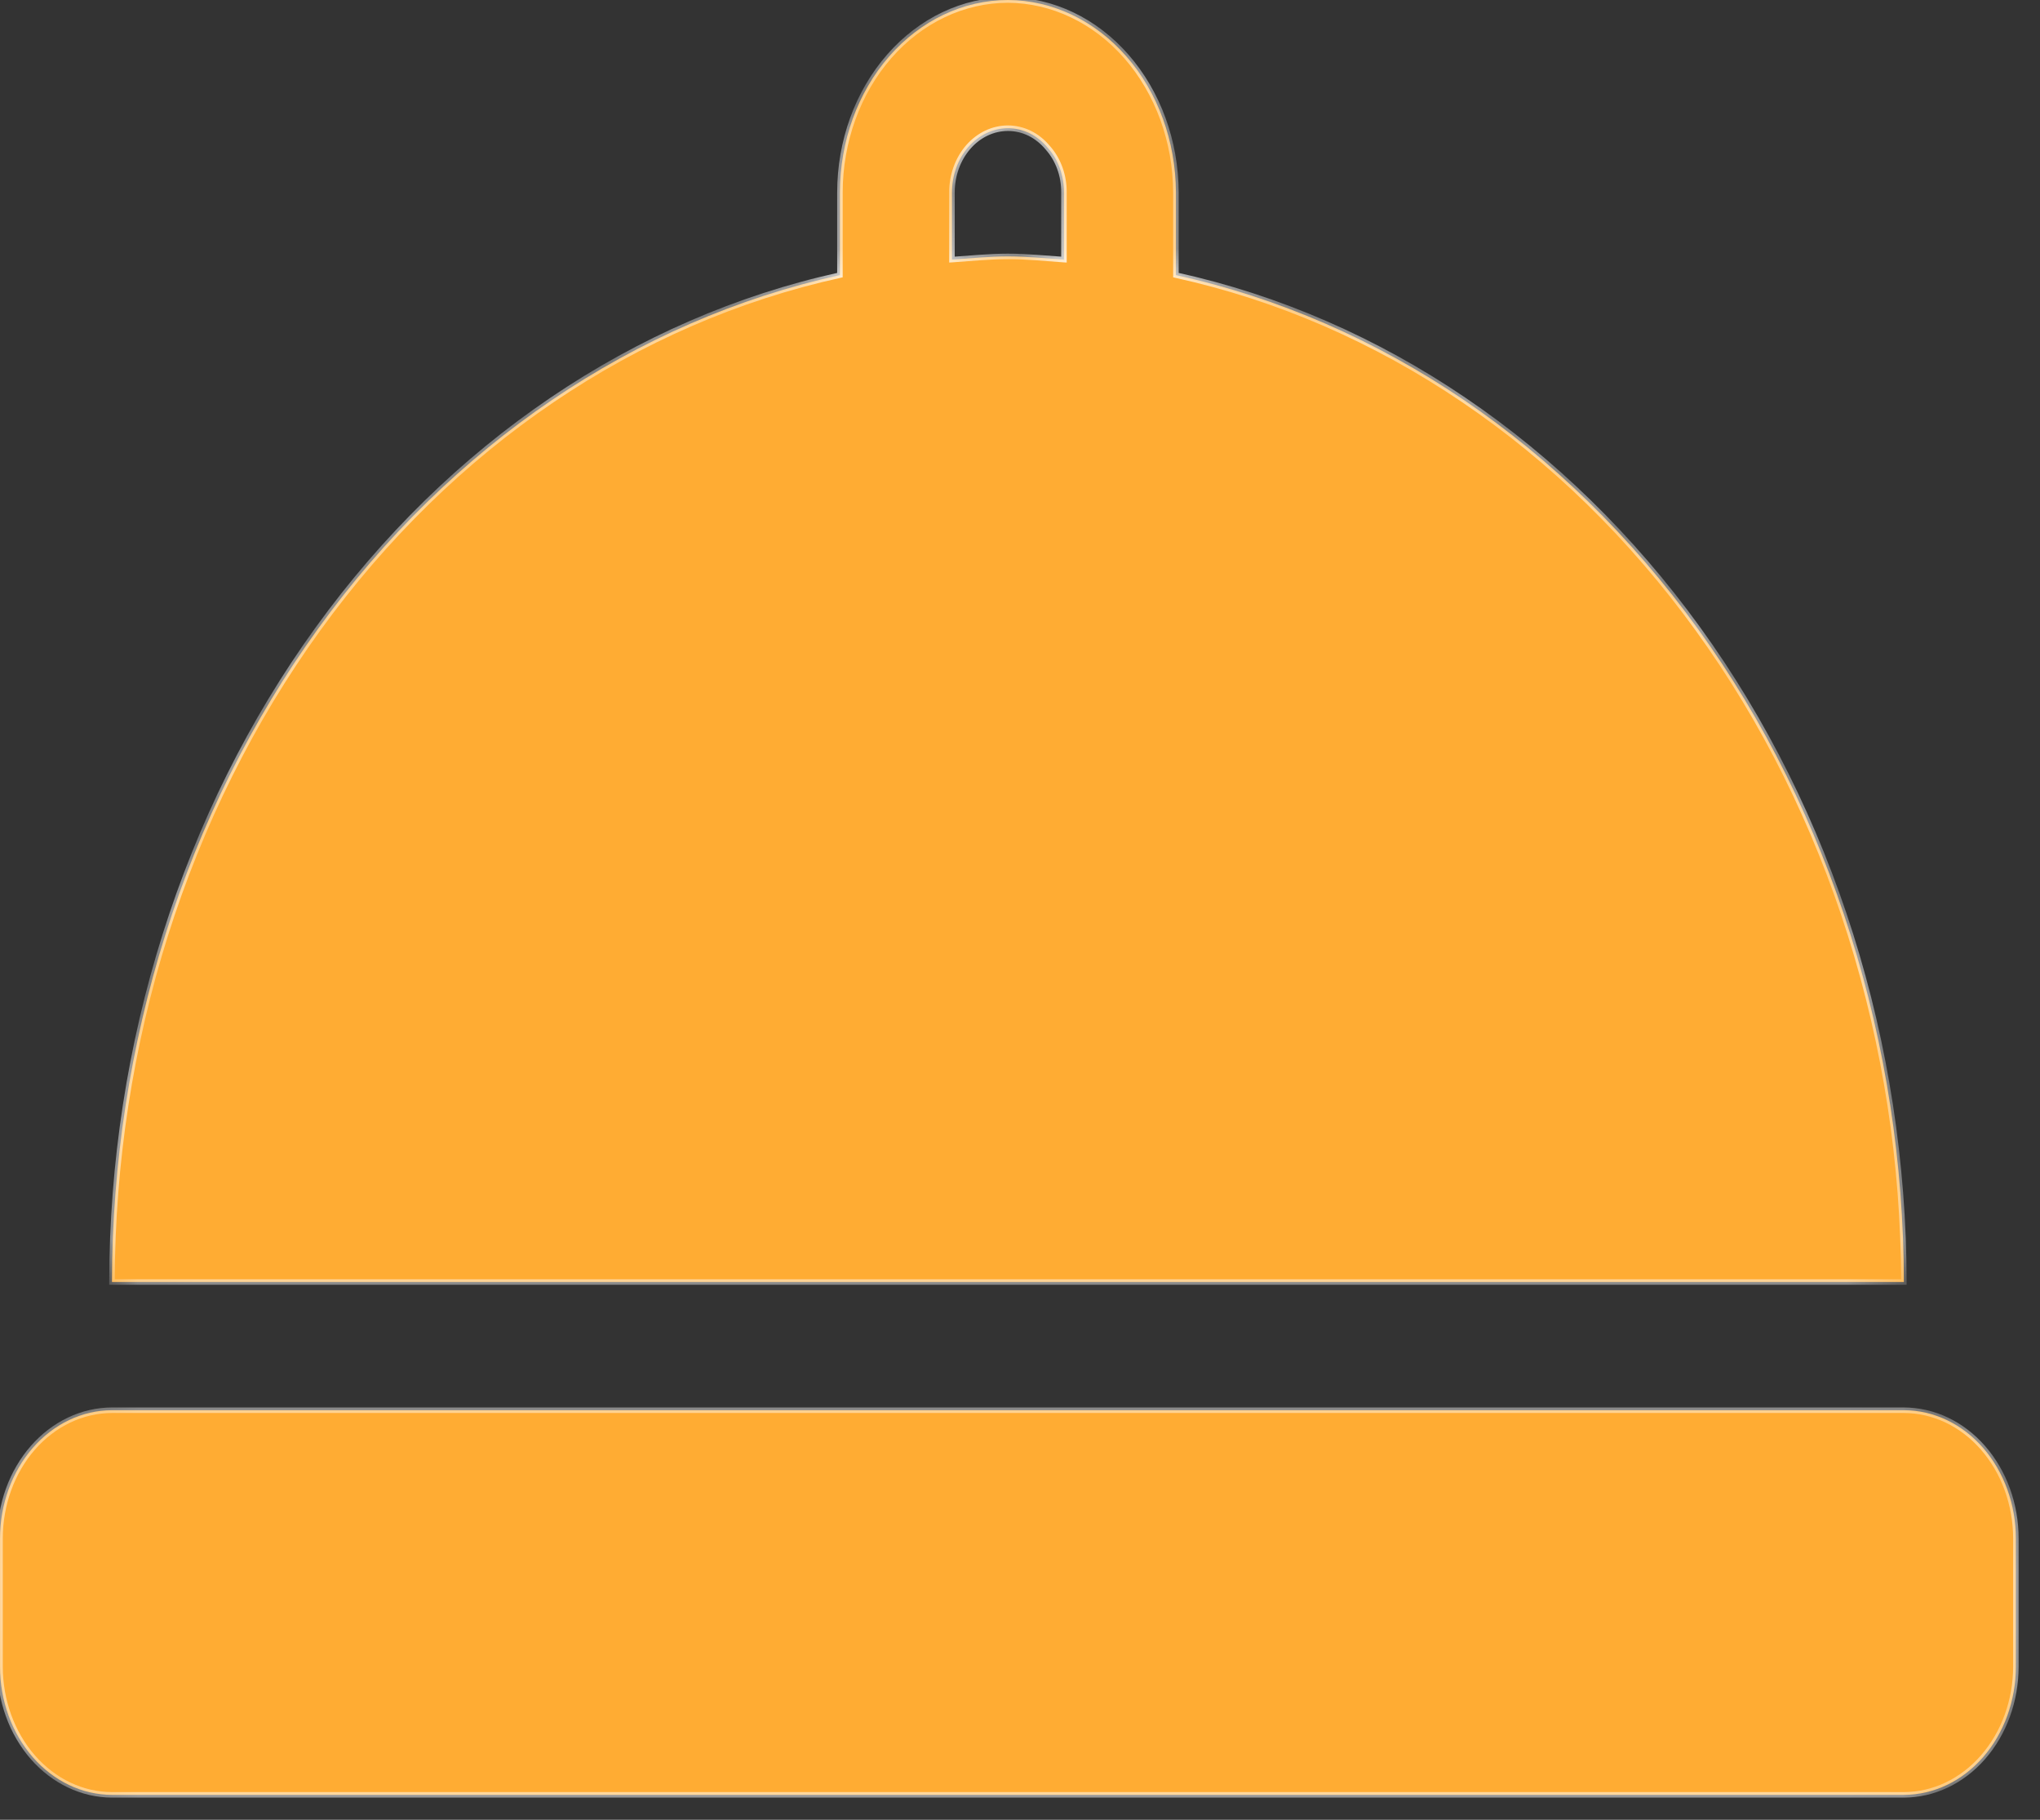 <svg width="37" height="33" viewBox="0 0 37 33" fill="none" xmlns="http://www.w3.org/2000/svg">
<rect x="0" y="0" width="37" height="33" fill="#333333" stroke="none"/>
<mask id="path-1-inside-1_4695_3554" fill="white">
<path d="M36.562 27.898V30.223C36.562 30.839 36.347 31.43 35.967 31.866C35.586 32.302 35.07 32.547 34.531 32.548H2.031C1.493 32.547 0.977 32.302 0.596 31.866C0.215 31.43 0.001 30.839 0 30.223V27.898C0.001 27.282 0.215 26.691 0.596 26.255C0.977 25.819 1.493 25.574 2.031 25.573H34.531C35.07 25.574 35.586 25.819 35.967 26.255C36.347 26.691 36.562 27.282 36.562 27.898ZM34.531 23.248H2.031C2.037 18.924 3.358 14.736 5.767 11.404C8.176 8.073 11.524 5.804 15.234 4.989V3.487C15.235 2.563 15.556 1.676 16.128 1.022C16.699 0.369 17.473 0.001 18.281 0C19.088 0.004 19.861 0.373 20.432 1.026C21.002 1.679 21.324 2.564 21.328 3.487V4.989C25.039 5.804 28.386 8.073 30.795 11.404C33.205 14.736 34.525 18.924 34.531 23.248ZM18.281 4.65C18.625 4.65 18.96 4.685 19.297 4.708V3.487C19.298 3.337 19.273 3.189 19.223 3.051C19.173 2.912 19.099 2.787 19.005 2.682C18.912 2.569 18.8 2.479 18.676 2.417C18.551 2.356 18.417 2.325 18.281 2.325C18.012 2.325 17.754 2.447 17.563 2.665C17.373 2.883 17.266 3.179 17.266 3.487V4.708C17.603 4.685 17.939 4.65 18.281 4.65Z"/>
</mask>
<path d="M36.562 27.898V30.223C36.562 30.839 36.347 31.43 35.967 31.866C35.586 32.302 35.07 32.547 34.531 32.548H2.031C1.493 32.547 0.977 32.302 0.596 31.866C0.215 31.43 0.001 30.839 0 30.223V27.898C0.001 27.282 0.215 26.691 0.596 26.255C0.977 25.819 1.493 25.574 2.031 25.573H34.531C35.07 25.574 35.586 25.819 35.967 26.255C36.347 26.691 36.562 27.282 36.562 27.898ZM34.531 23.248H2.031C2.037 18.924 3.358 14.736 5.767 11.404C8.176 8.073 11.524 5.804 15.234 4.989V3.487C15.235 2.563 15.556 1.676 16.128 1.022C16.699 0.369 17.473 0.001 18.281 0C19.088 0.004 19.861 0.373 20.432 1.026C21.002 1.679 21.324 2.564 21.328 3.487V4.989C25.039 5.804 28.386 8.073 30.795 11.404C33.205 14.736 34.525 18.924 34.531 23.248ZM18.281 4.65C18.625 4.65 18.96 4.685 19.297 4.708V3.487C19.298 3.337 19.273 3.189 19.223 3.051C19.173 2.912 19.099 2.787 19.005 2.682C18.912 2.569 18.8 2.479 18.676 2.417C18.551 2.356 18.417 2.325 18.281 2.325C18.012 2.325 17.754 2.447 17.563 2.665C17.373 2.883 17.266 3.179 17.266 3.487V4.708C17.603 4.685 17.939 4.65 18.281 4.65Z" fill="#FFAC33"/>
<path d="M36.562 30.223L36.612 30.223V30.223H36.562ZM34.531 32.548V32.598H34.531L34.531 32.548ZM2.031 32.548L2.031 32.598H2.031V32.548ZM0 30.223H-0.05L-0.05 30.223L0 30.223ZM0 27.898L-0.05 27.898V27.898H0ZM2.031 25.573V25.523H2.031L2.031 25.573ZM34.531 25.573L34.531 25.523H34.531V25.573ZM34.531 23.248V23.298H34.581L34.581 23.248L34.531 23.248ZM2.031 23.248L1.981 23.248L1.981 23.298H2.031V23.248ZM15.234 4.989L15.245 5.038L15.284 5.029V4.989H15.234ZM15.234 3.487L15.184 3.487V3.487H15.234ZM18.281 0L18.282 -0.05L18.281 -0.05L18.281 0ZM21.328 3.487H21.378L21.378 3.487L21.328 3.487ZM21.328 4.989H21.278V5.029L21.317 5.038L21.328 4.989ZM19.297 4.708L19.293 4.758L19.347 4.761V4.708H19.297ZM19.297 3.487L19.247 3.487V3.487H19.297ZM19.005 2.682L18.967 2.714L18.968 2.715L19.005 2.682ZM18.281 2.325V2.375L18.281 2.375L18.281 2.325ZM17.266 4.708H17.216V4.761L17.269 4.758L17.266 4.708ZM36.513 27.898V30.223H36.612V27.898H36.513ZM36.513 30.223C36.512 30.828 36.301 31.407 35.929 31.833L36.004 31.899C36.394 31.453 36.612 30.851 36.612 30.223L36.513 30.223ZM35.929 31.833C35.557 32.259 35.054 32.497 34.531 32.498L34.531 32.598C35.085 32.597 35.615 32.344 36.004 31.899L35.929 31.833ZM34.531 32.498H2.031V32.598H34.531V32.498ZM2.031 32.498C1.508 32.497 1.006 32.259 0.633 31.833L0.558 31.899C0.948 32.344 1.477 32.597 2.031 32.598L2.031 32.498ZM0.633 31.833C0.261 31.407 0.051 30.828 0.05 30.223L-0.05 30.223C-0.049 30.851 0.169 31.453 0.558 31.899L0.633 31.833ZM0.05 30.223V27.898H-0.05V30.223H0.05ZM0.05 27.898C0.051 27.293 0.261 26.714 0.633 26.288L0.558 26.222C0.169 26.668 -0.049 27.27 -0.05 27.898L0.05 27.898ZM0.633 26.288C1.006 25.862 1.508 25.624 2.031 25.623L2.031 25.523C1.477 25.524 0.948 25.777 0.558 26.222L0.633 26.288ZM2.031 25.623H34.531V25.523H2.031V25.623ZM34.531 25.623C35.054 25.624 35.557 25.862 35.929 26.288L36.004 26.222C35.615 25.777 35.085 25.524 34.531 25.523L34.531 25.623ZM35.929 26.288C36.301 26.714 36.512 27.293 36.513 27.898L36.612 27.898C36.612 27.27 36.394 26.668 36.004 26.222L35.929 26.288ZM34.531 23.198H2.031V23.298H34.531V23.198ZM2.081 23.248C2.087 18.934 3.405 14.756 5.808 11.434L5.727 11.375C3.311 14.716 1.987 18.914 1.981 23.248L2.081 23.248ZM5.808 11.434C8.21 8.111 11.547 5.85 15.245 5.038L15.224 4.94C11.5 5.758 8.142 8.034 5.727 11.375L5.808 11.434ZM15.284 4.989V3.487H15.184V4.989H15.284ZM15.284 3.487C15.285 2.574 15.603 1.699 16.165 1.055L16.09 0.99C15.51 1.653 15.185 2.551 15.184 3.487L15.284 3.487ZM16.165 1.055C16.728 0.411 17.489 0.051 18.281 0.05L18.281 -0.05C17.458 -0.049 16.67 0.326 16.09 0.99L16.165 1.055ZM18.281 0.05C19.072 0.054 19.832 0.416 20.394 1.059L20.469 0.993C19.89 0.33 19.104 -0.046 18.282 -0.05L18.281 0.05ZM20.394 1.059C20.956 1.702 21.274 2.575 21.278 3.487L21.378 3.487C21.374 2.552 21.048 1.656 20.469 0.993L20.394 1.059ZM21.278 3.487V4.989H21.378V3.487H21.278ZM21.317 5.038C25.015 5.85 28.352 8.111 30.755 11.434L30.836 11.375C28.42 8.034 25.063 5.758 21.339 4.94L21.317 5.038ZM30.755 11.434C33.158 14.756 34.475 18.934 34.481 23.248L34.581 23.248C34.575 18.914 33.252 14.716 30.836 11.375L30.755 11.434ZM18.281 4.7C18.622 4.7 18.954 4.734 19.293 4.758L19.3 4.658C18.965 4.635 18.627 4.6 18.281 4.6V4.7ZM19.347 4.708V3.487H19.247V4.708H19.347ZM19.347 3.488C19.348 3.332 19.322 3.178 19.27 3.034L19.176 3.068C19.224 3.2 19.248 3.343 19.247 3.487L19.347 3.488ZM19.27 3.034C19.218 2.889 19.14 2.758 19.043 2.648L18.968 2.715C19.057 2.815 19.128 2.935 19.176 3.068L19.27 3.034ZM19.044 2.65C18.947 2.532 18.829 2.437 18.698 2.373L18.654 2.462C18.771 2.52 18.878 2.606 18.967 2.713L19.044 2.65ZM18.698 2.373C18.566 2.308 18.425 2.275 18.281 2.275L18.281 2.375C18.409 2.375 18.536 2.404 18.654 2.462L18.698 2.373ZM18.281 2.275C17.996 2.275 17.725 2.404 17.525 2.632L17.601 2.698C17.782 2.49 18.027 2.375 18.281 2.375V2.275ZM17.525 2.632C17.326 2.86 17.216 3.168 17.216 3.487H17.316C17.316 3.19 17.419 2.906 17.601 2.698L17.525 2.632ZM17.216 3.487V4.708H17.316V3.487H17.216ZM17.269 4.758C17.608 4.734 17.941 4.7 18.281 4.7V4.6C17.937 4.6 17.597 4.635 17.262 4.658L17.269 4.758Z" fill="white" mask="url(#path-1-inside-1_4695_3554)"/>
</svg>
